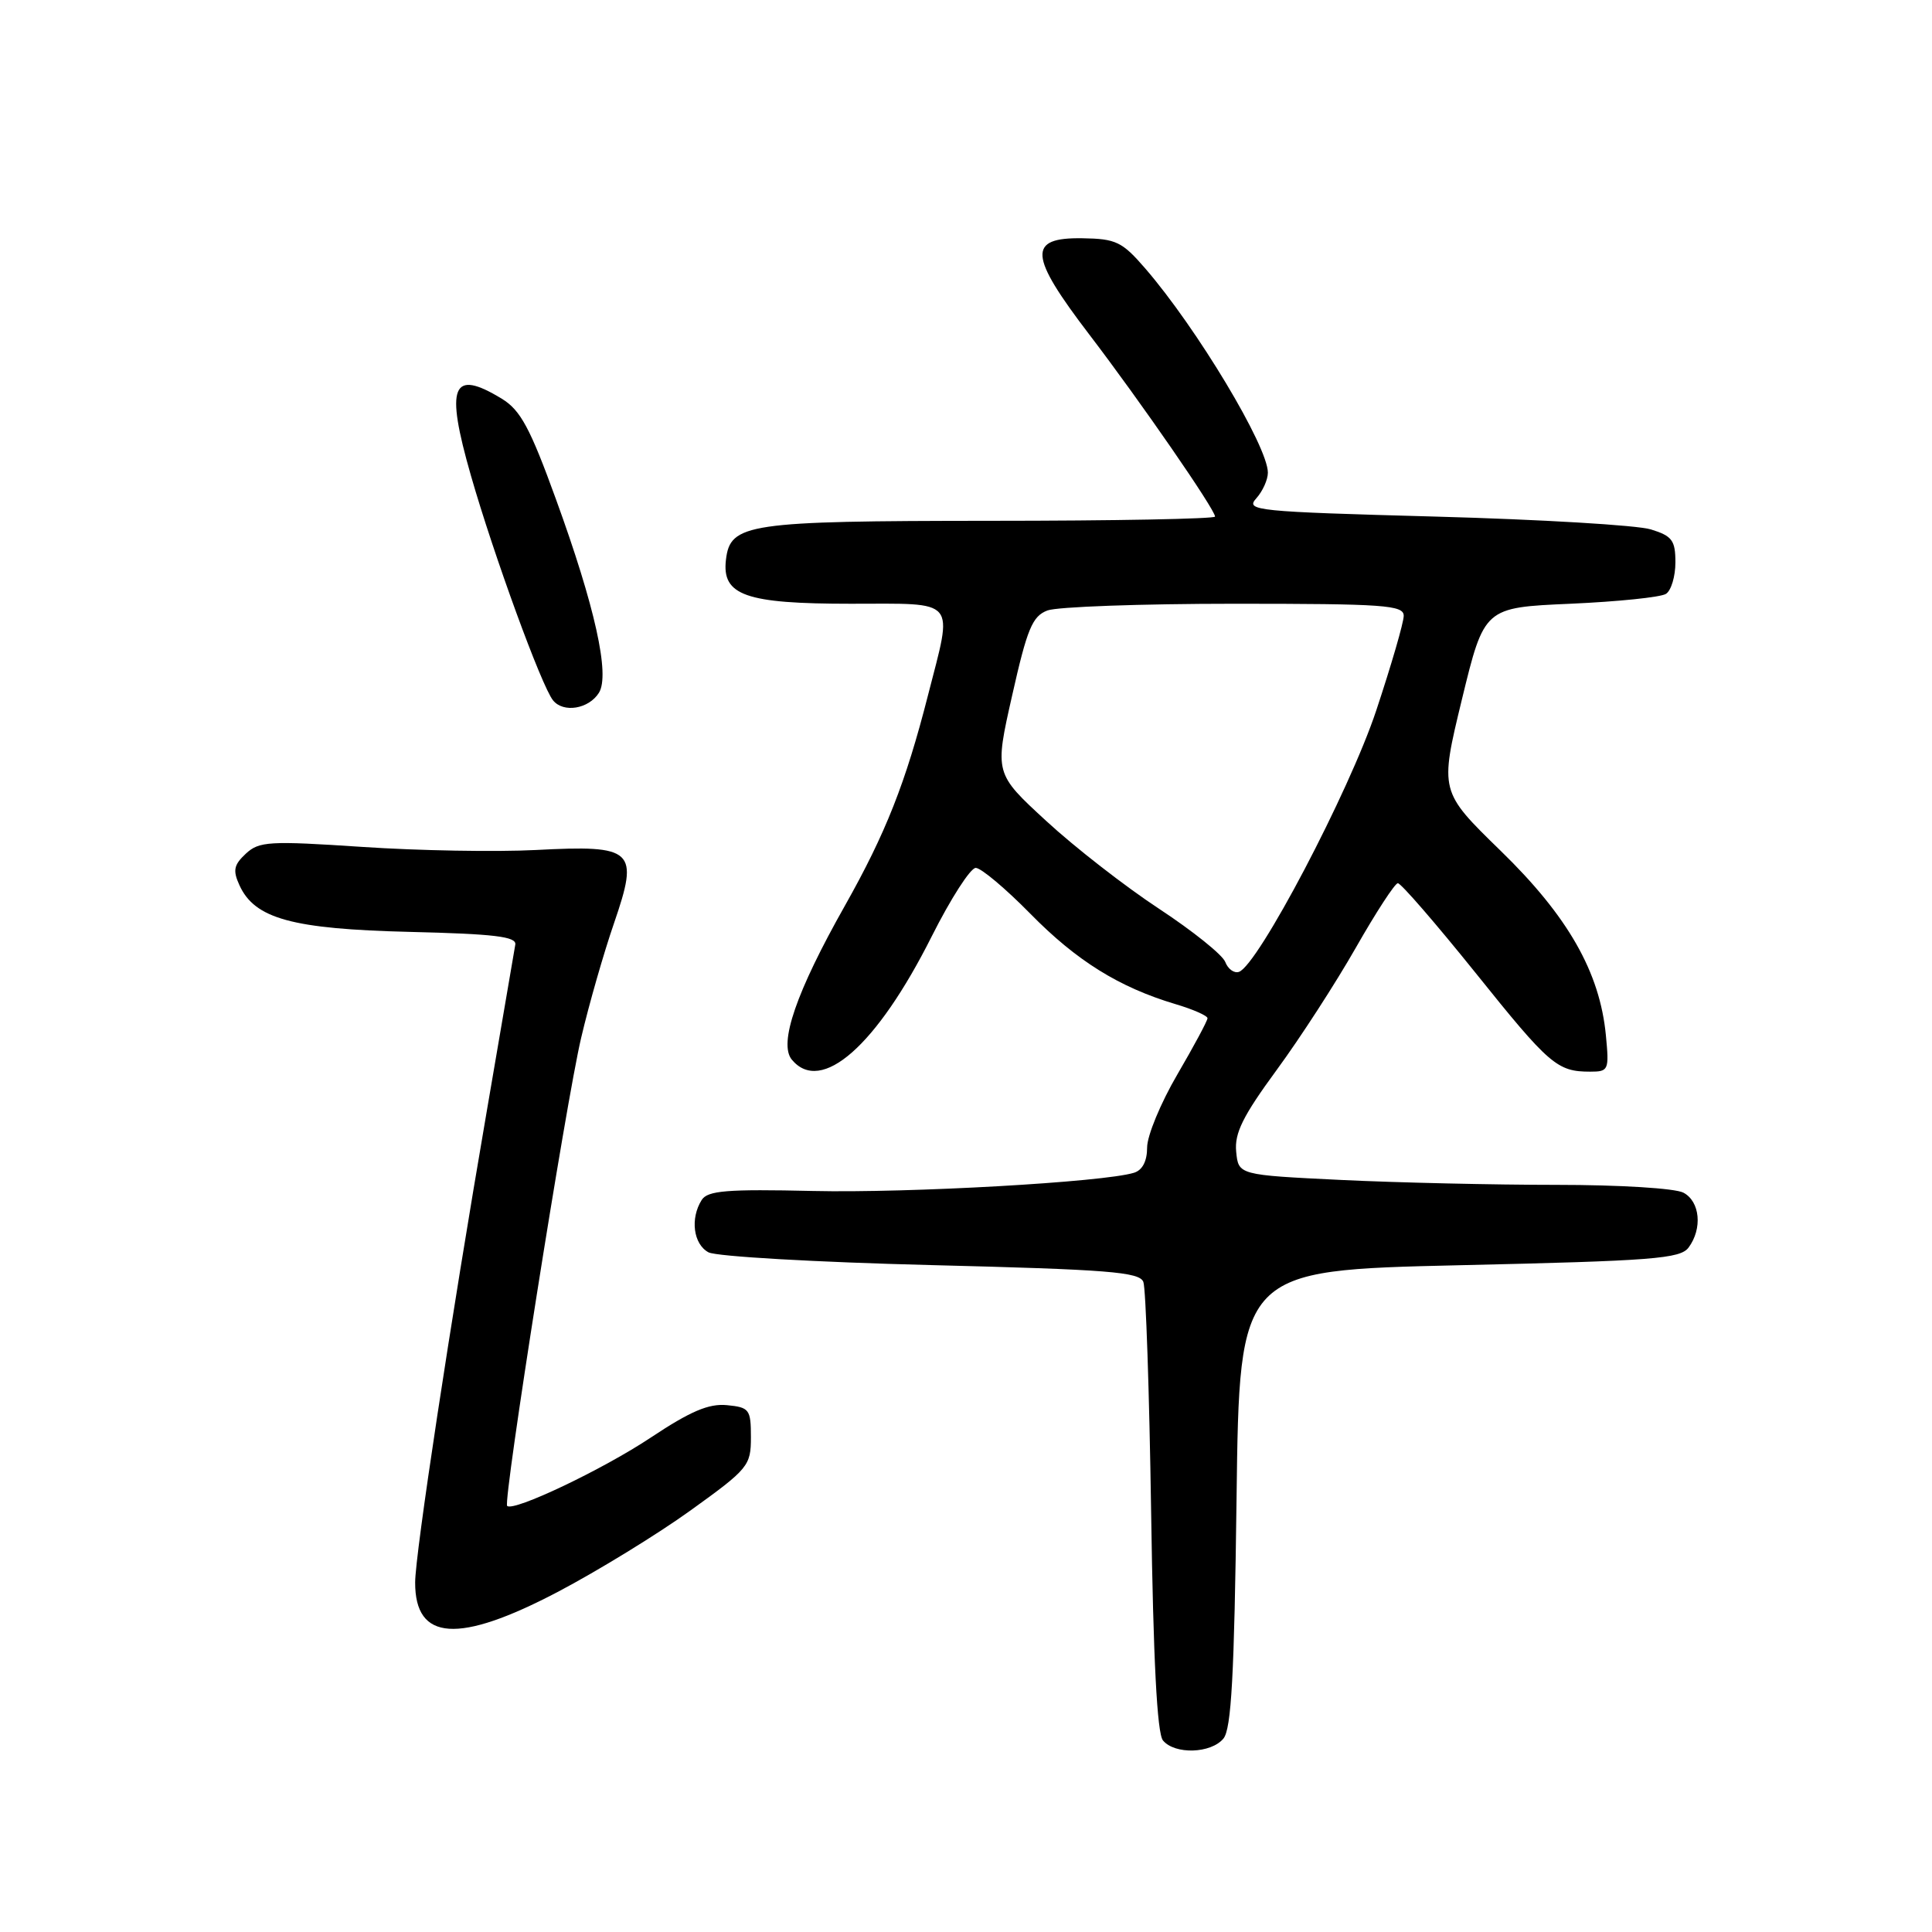 <?xml version="1.0" encoding="UTF-8" standalone="no"?>
<!DOCTYPE svg PUBLIC "-//W3C//DTD SVG 1.1//EN" "http://www.w3.org/Graphics/SVG/1.1/DTD/svg11.dtd" >
<svg xmlns="http://www.w3.org/2000/svg" xmlns:xlink="http://www.w3.org/1999/xlink" version="1.1" viewBox="0 0 256 256">
 <g >
 <path fill="currentColor"
d=" M 162.11 230.37 C 163.16 229.10 163.55 222.02 163.85 198.53 C 164.23 168.32 164.23 168.32 193.36 167.65 C 219.05 167.07 222.65 166.79 223.75 165.30 C 225.60 162.80 225.27 159.21 223.07 158.04 C 221.98 157.45 214.59 157.00 206.22 157.00 C 198.02 157.00 185.19 156.71 177.71 156.35 C 164.10 155.69 164.10 155.69 163.80 152.60 C 163.56 150.15 164.69 147.88 169.17 141.77 C 172.29 137.52 177.01 130.22 179.67 125.55 C 182.33 120.88 184.83 117.04 185.22 117.03 C 185.62 117.01 190.25 122.36 195.51 128.90 C 205.31 141.12 206.33 142.00 210.71 142.00 C 213.15 142.00 213.23 141.80 212.79 137.20 C 211.99 128.82 207.77 121.41 198.84 112.73 C 190.76 104.86 190.76 104.86 193.71 92.68 C 196.67 80.50 196.67 80.50 208.08 80.00 C 214.36 79.72 220.06 79.14 220.75 78.69 C 221.44 78.25 222.00 76.37 222.00 74.52 C 222.00 71.60 221.57 71.02 218.75 70.15 C 216.96 69.59 204.12 68.83 190.20 68.45 C 166.42 67.80 165.00 67.66 166.45 66.05 C 167.30 65.11 168.00 63.57 168.00 62.63 C 168.00 59.15 158.60 43.49 151.75 35.57 C 148.69 32.03 147.88 31.64 143.43 31.57 C 136.14 31.46 136.30 33.80 144.34 44.33 C 151.12 53.21 161.00 67.52 161.00 68.45 C 161.00 68.75 147.61 69.01 131.25 69.01 C 98.96 69.03 96.76 69.36 96.19 74.18 C 95.64 78.89 98.78 80.00 112.72 80.00 C 127.02 80.00 126.29 79.13 122.96 92.14 C 120.00 103.74 117.36 110.42 111.96 120.00 C 105.50 131.44 103.15 138.27 104.92 140.41 C 108.80 145.08 116.17 138.59 123.46 124.07 C 125.97 119.08 128.59 115.00 129.29 115.00 C 129.99 115.00 133.25 117.74 136.53 121.08 C 142.65 127.31 148.26 130.81 155.75 133.05 C 158.09 133.74 160.00 134.59 160.00 134.92 C 160.00 135.26 158.20 138.61 156.00 142.38 C 153.80 146.14 152.00 150.49 152.00 152.04 C 152.00 153.86 151.38 155.06 150.25 155.40 C 146.22 156.64 120.50 158.10 107.72 157.81 C 96.32 157.55 93.77 157.76 92.98 159.00 C 91.43 161.45 91.87 164.86 93.88 165.94 C 94.92 166.49 108.17 167.25 123.34 167.63 C 146.87 168.22 150.99 168.54 151.50 169.86 C 151.83 170.71 152.29 184.42 152.53 200.33 C 152.82 219.96 153.32 229.69 154.10 230.62 C 155.67 232.51 160.46 232.36 162.11 230.37 Z  M 73.88 210.95 C 79.17 208.17 87.10 203.31 91.50 200.14 C 99.17 194.62 99.50 194.22 99.50 190.44 C 99.50 186.75 99.30 186.48 96.32 186.19 C 93.91 185.96 91.49 186.99 86.21 190.50 C 79.85 194.73 68.02 200.35 67.20 199.54 C 66.63 198.96 74.99 146.03 77.01 137.50 C 78.04 133.10 80.00 126.27 81.36 122.33 C 84.71 112.58 84.04 111.95 70.99 112.63 C 65.77 112.90 55.42 112.72 48.00 112.22 C 35.66 111.40 34.33 111.48 32.57 113.12 C 30.98 114.60 30.83 115.34 31.73 117.30 C 33.75 121.74 38.74 123.10 54.29 123.48 C 65.48 123.75 68.45 124.10 68.28 125.16 C 68.16 125.90 66.48 135.72 64.54 147.00 C 59.65 175.40 55.02 205.88 55.01 209.68 C 54.99 217.46 60.74 217.84 73.88 210.95 Z  M 79.36 91.80 C 80.85 89.43 78.84 80.37 73.67 66.16 C 70.24 56.70 68.97 54.35 66.50 52.84 C 59.88 48.80 58.97 51.07 62.40 63.02 C 65.43 73.58 71.76 90.92 73.28 92.80 C 74.65 94.50 78.01 93.95 79.36 91.80 Z  M 162.35 127.46 C 161.99 126.52 158.05 123.36 153.60 120.43 C 149.14 117.50 142.41 112.27 138.64 108.79 C 131.78 102.48 131.78 102.48 134.12 92.13 C 136.11 83.29 136.79 81.65 138.79 80.89 C 140.08 80.40 151.23 80.00 163.57 80.00 C 183.45 80.00 186.00 80.18 186.00 81.60 C 186.00 82.48 184.36 88.12 182.36 94.14 C 178.79 104.89 166.68 127.94 164.16 128.78 C 163.52 128.99 162.71 128.40 162.35 127.46 Z "/>
</g>
</svg>